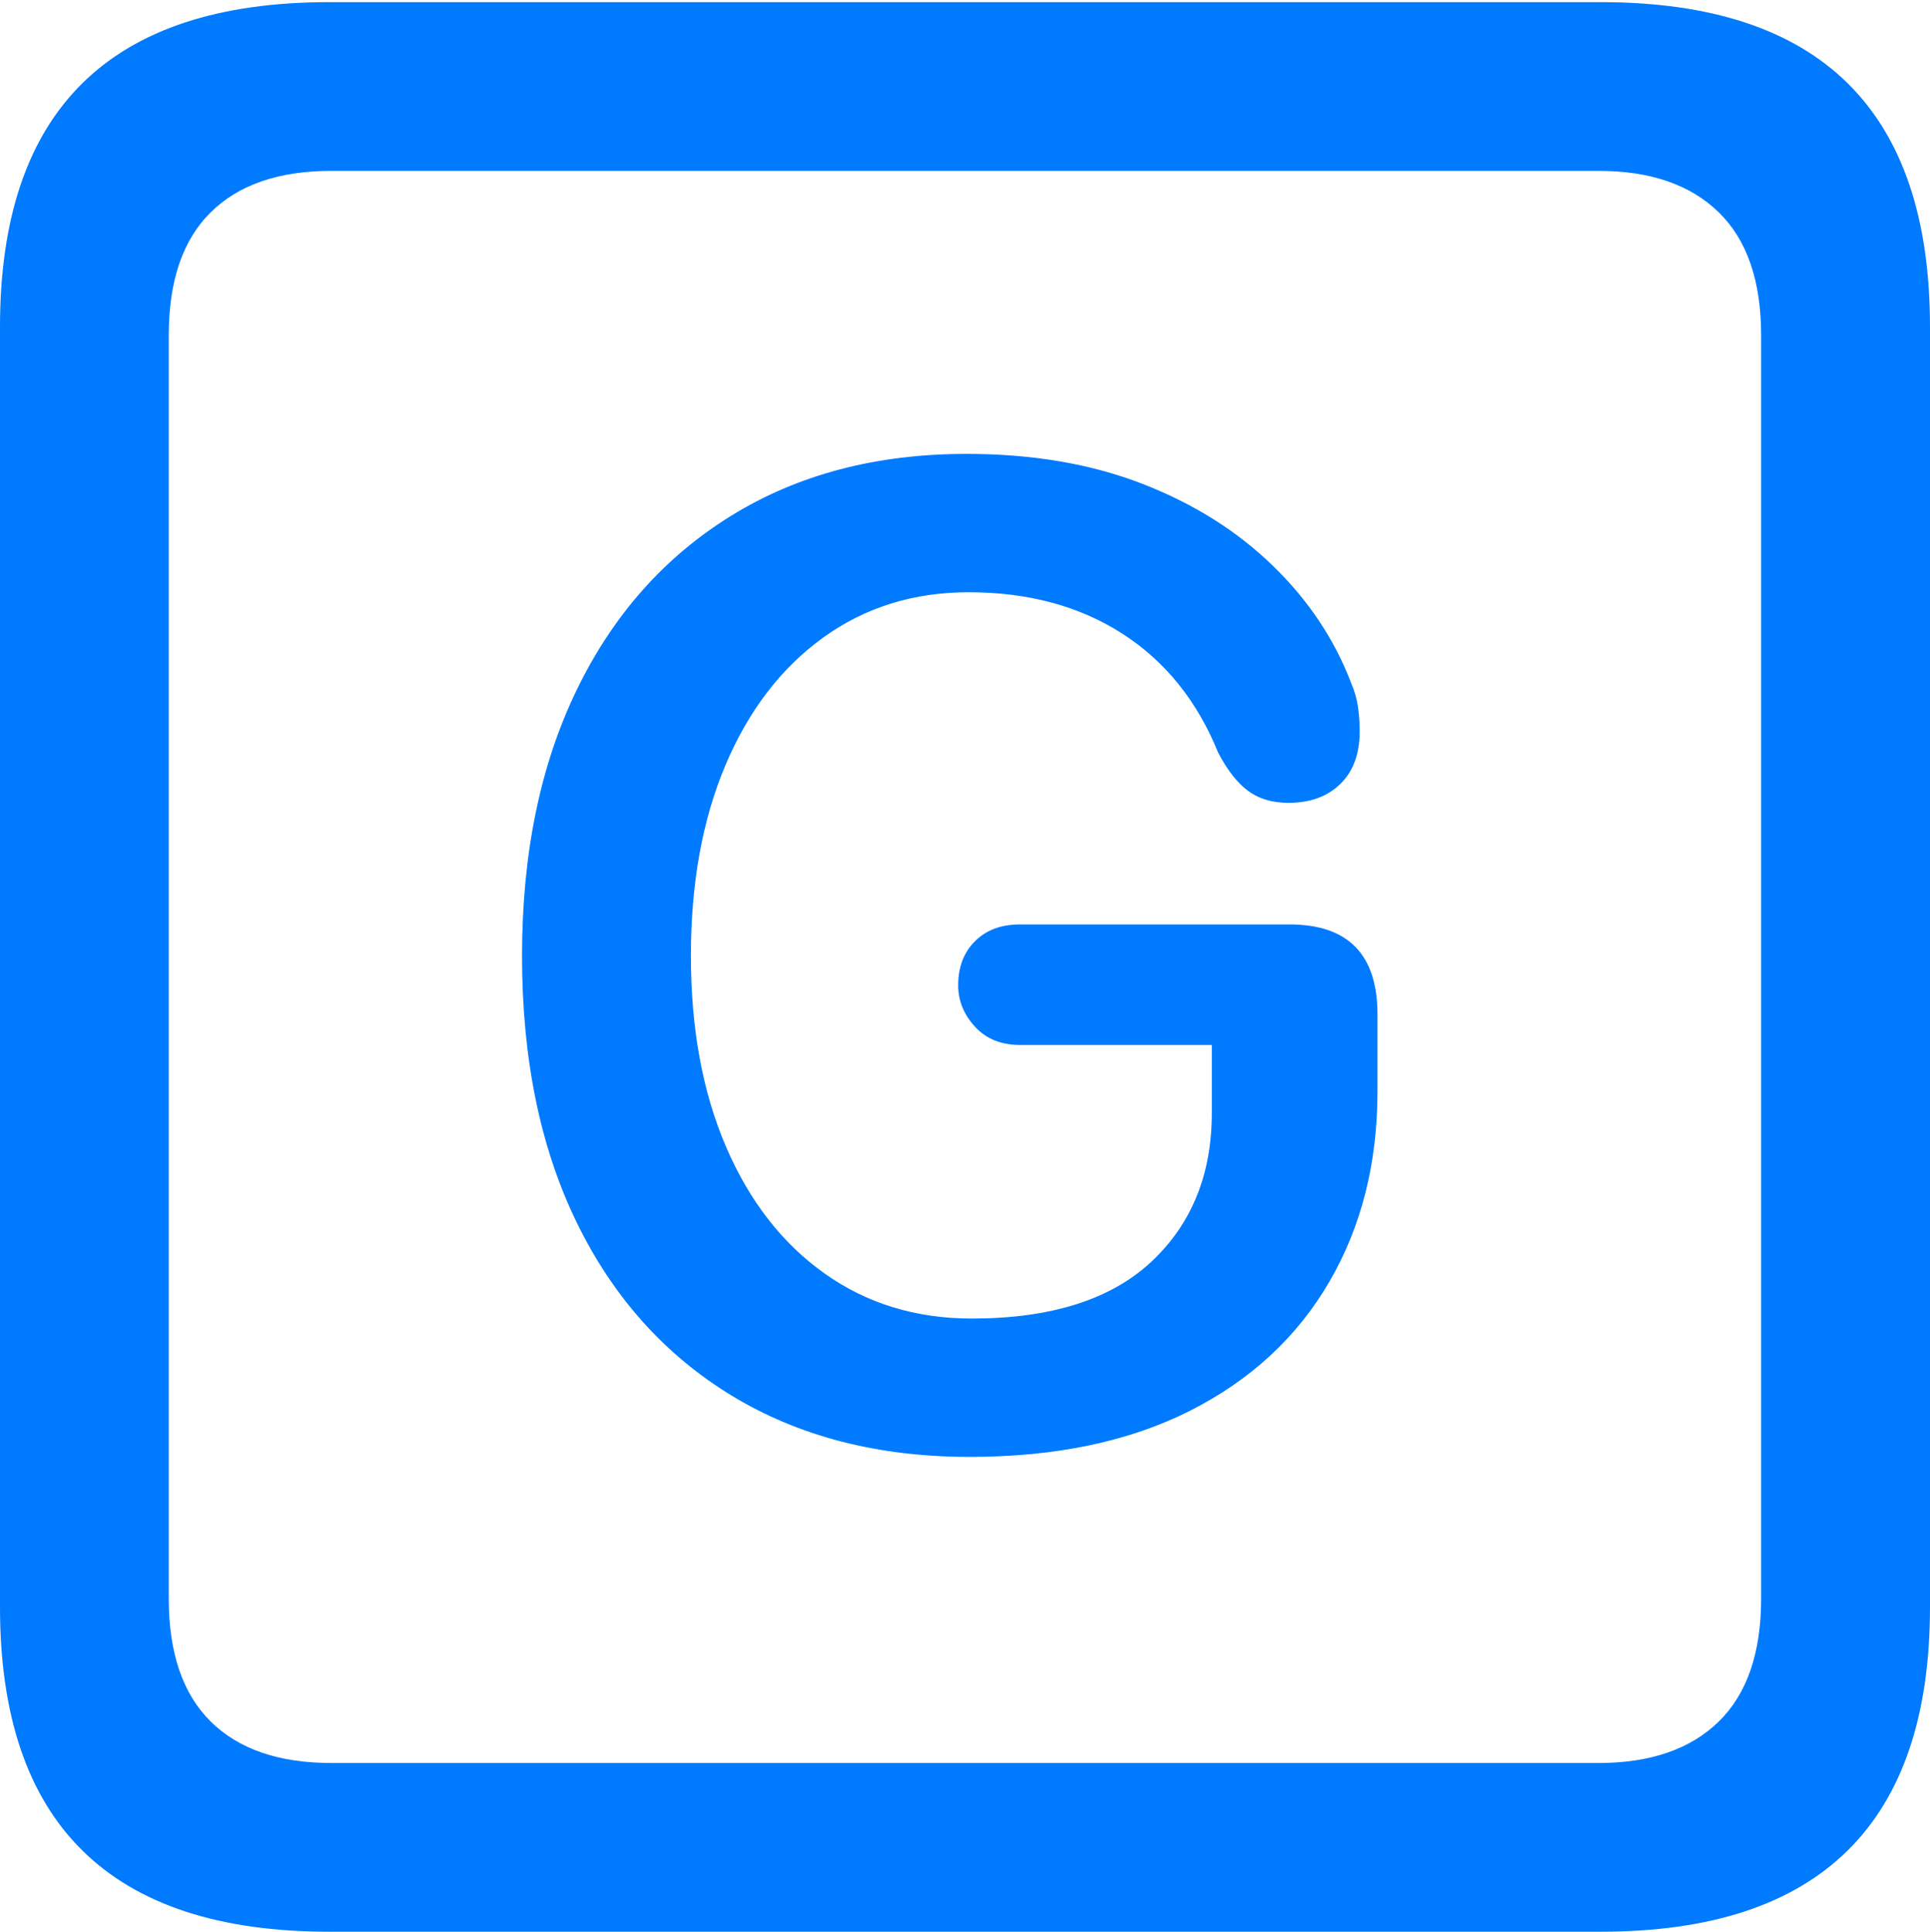 <?xml version="1.0" encoding="UTF-8"?>
<!--Generator: Apple Native CoreSVG 175.5-->
<!DOCTYPE svg
PUBLIC "-//W3C//DTD SVG 1.1//EN"
       "http://www.w3.org/Graphics/SVG/1.1/DTD/svg11.dtd">
<svg version="1.1" xmlns="http://www.w3.org/2000/svg" xmlns:xlink="http://www.w3.org/1999/xlink" width="17.979" height="17.998">
 <g>
  <rect height="17.998" opacity="0" width="17.979" x="0" y="0"/>
  <path d="M3.066 17.998L14.912 17.998Q16.445 17.998 17.212 17.241Q17.979 16.484 17.979 14.971L17.979 3.047Q17.979 1.533 17.212 0.776Q16.445 0.02 14.912 0.02L3.066 0.02Q1.533 0.02 0.767 0.776Q0 1.533 0 3.047L0 14.971Q0 16.484 0.767 17.241Q1.533 17.998 3.066 17.998ZM3.086 16.426Q2.354 16.426 1.963 16.04Q1.572 15.654 1.572 14.893L1.572 3.125Q1.572 2.363 1.963 1.978Q2.354 1.592 3.086 1.592L14.893 1.592Q15.615 1.592 16.011 1.978Q16.406 2.363 16.406 3.125L16.406 14.893Q16.406 15.654 16.011 16.04Q15.615 16.426 14.893 16.426Z" fill="#007aff"/>
  <path d="M9.033 13.574Q10.234 13.574 11.084 13.145Q11.934 12.715 12.383 11.943Q12.832 11.172 12.832 10.166L12.832 9.453Q12.832 8.613 12.012 8.613L9.502 8.613Q9.238 8.613 9.082 8.77Q8.926 8.926 8.926 9.18Q8.926 9.395 9.082 9.565Q9.238 9.736 9.502 9.736L11.289 9.736L11.289 10.371Q11.289 11.23 10.723 11.758Q10.156 12.285 9.053 12.285Q8.271 12.285 7.681 11.865Q7.09 11.445 6.763 10.684Q6.436 9.922 6.436 8.906Q6.436 7.891 6.758 7.129Q7.08 6.367 7.666 5.942Q8.252 5.518 9.023 5.518Q9.854 5.518 10.454 5.903Q11.055 6.289 11.348 7.012Q11.475 7.256 11.626 7.368Q11.777 7.48 12.002 7.48Q12.305 7.48 12.485 7.305Q12.666 7.129 12.666 6.816Q12.666 6.699 12.651 6.592Q12.637 6.484 12.588 6.367Q12.354 5.752 11.855 5.269Q11.357 4.785 10.64 4.507Q9.922 4.229 9.004 4.229Q7.744 4.229 6.812 4.805Q5.879 5.381 5.371 6.431Q4.863 7.48 4.863 8.906Q4.863 10.342 5.371 11.387Q5.879 12.432 6.816 13.003Q7.754 13.574 9.033 13.574Z" fill="#007aff"/>
 </g>
</svg>
